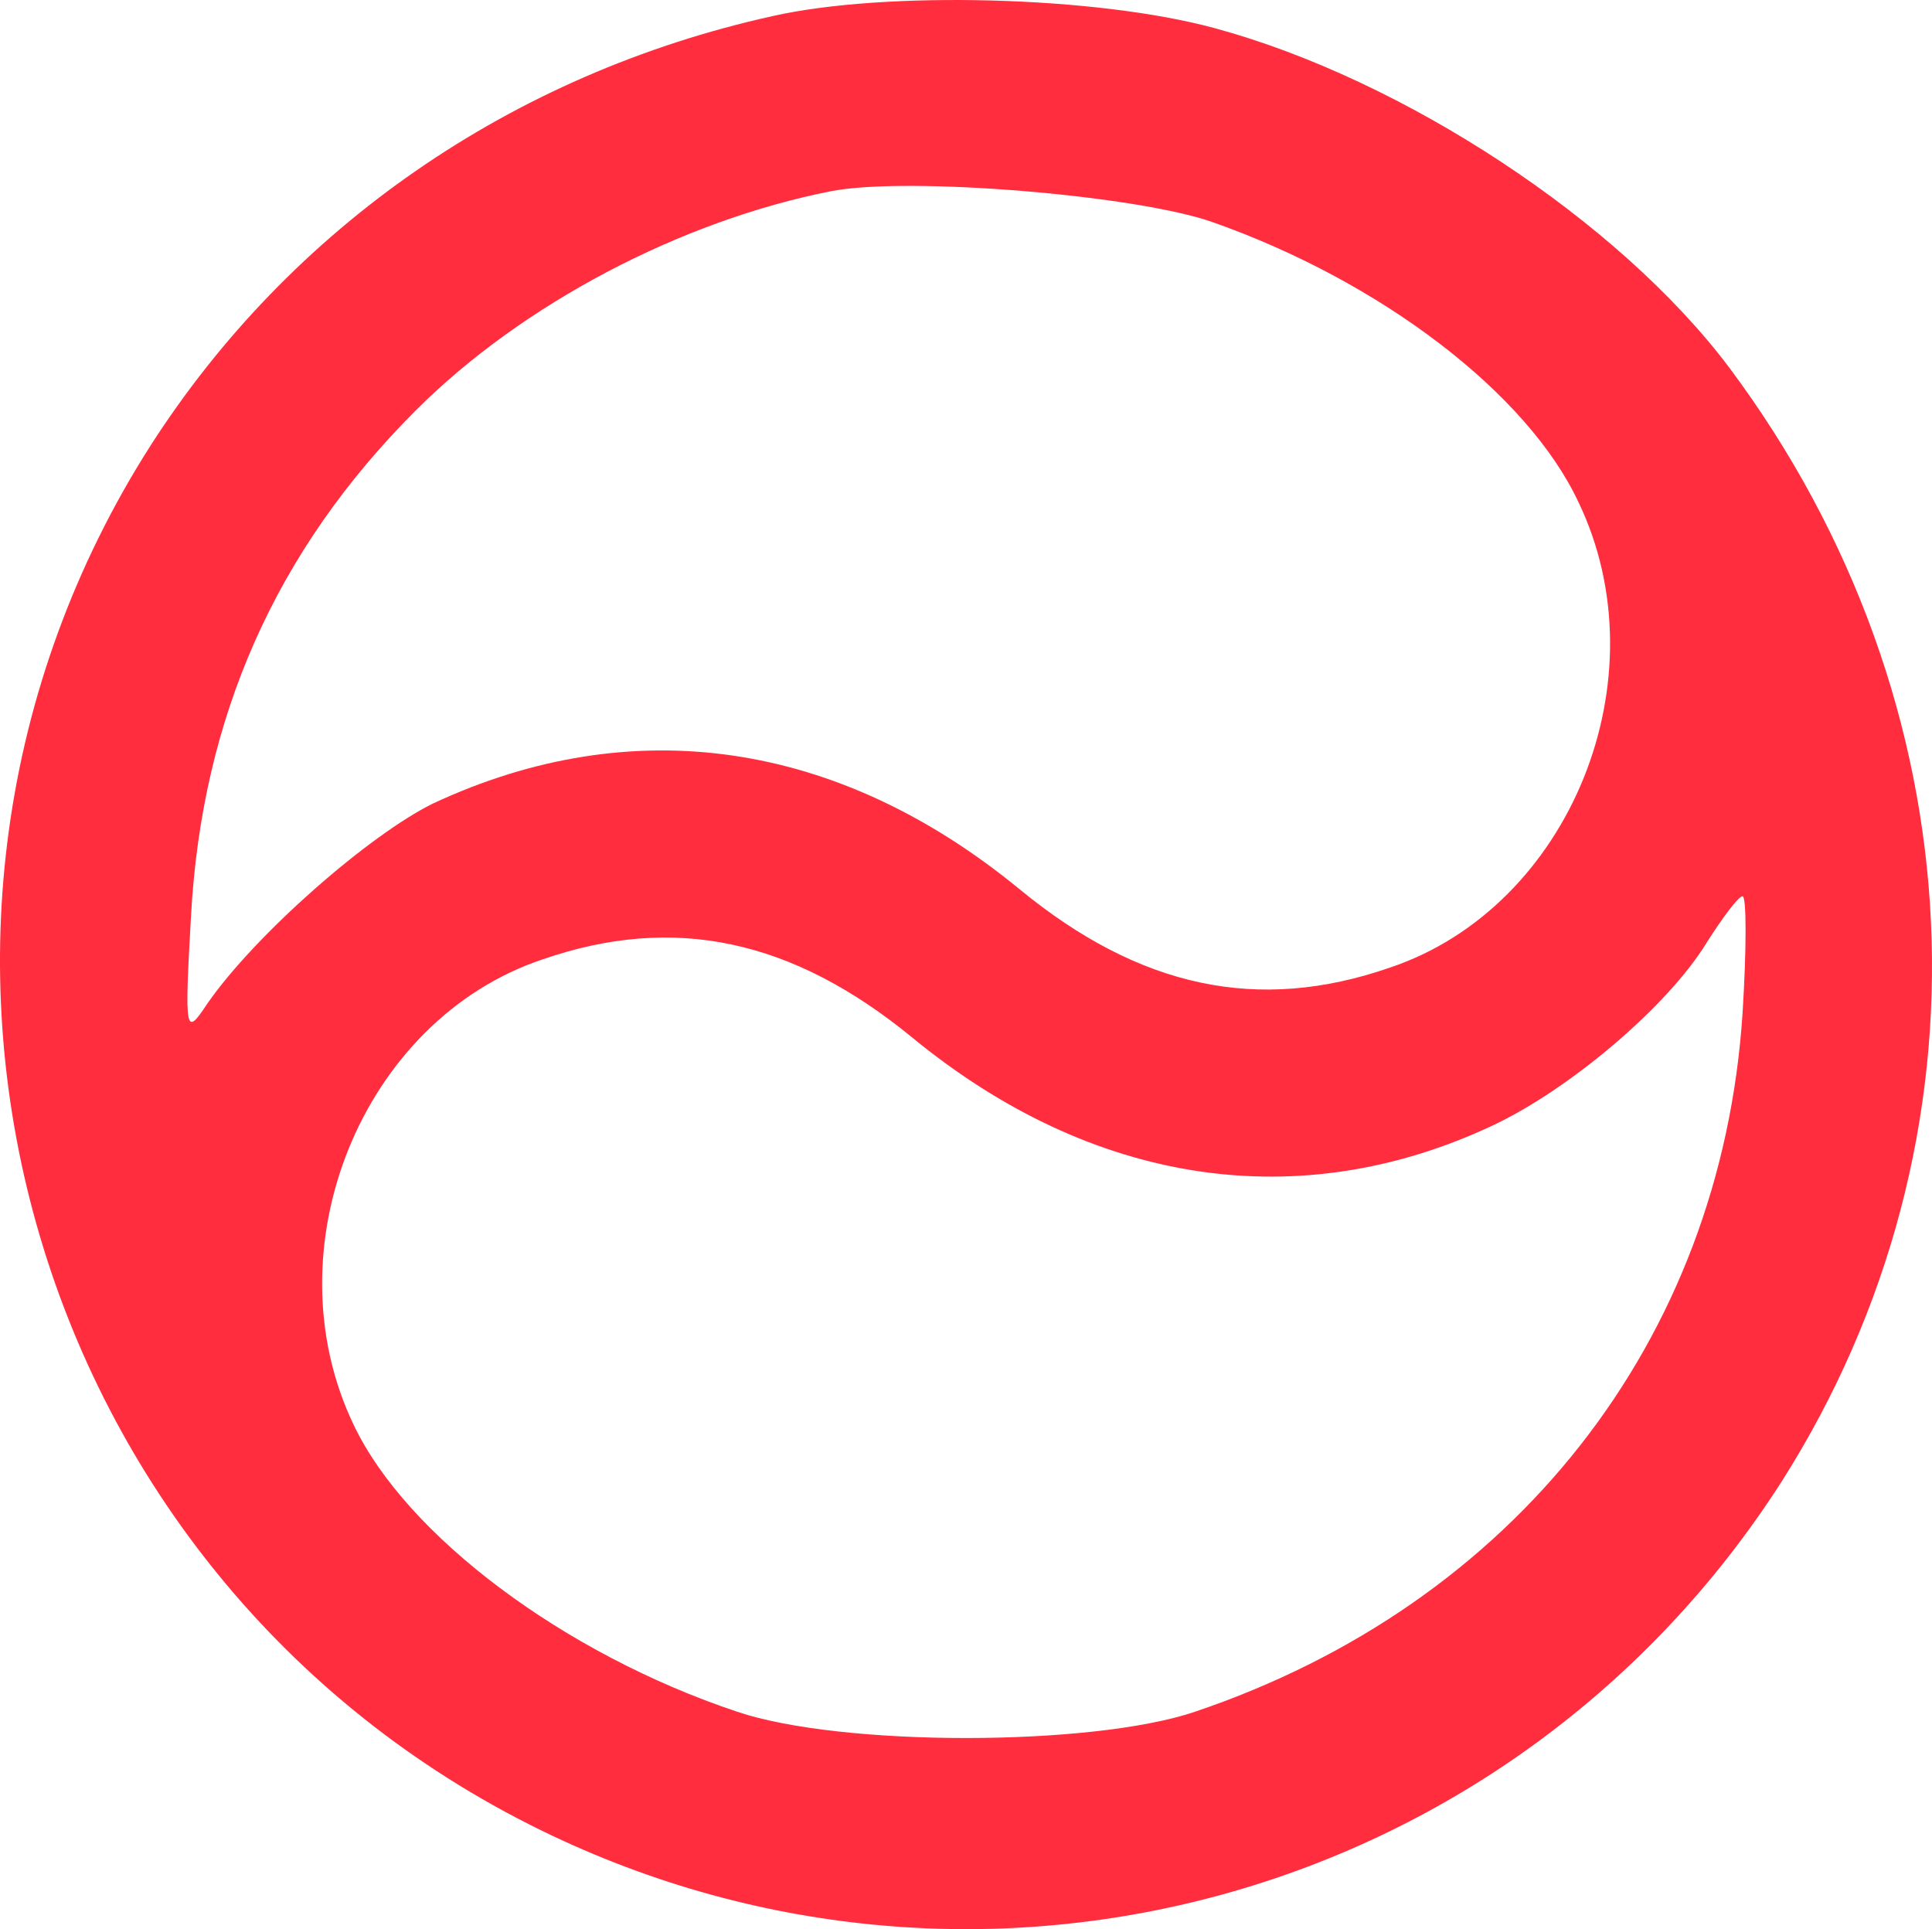 <svg xmlns="http://www.w3.org/2000/svg" version="1.0" width="191.428" height="191.135" viewBox="0 0 143.571 143.351"><path style="fill:#fff;fill-opacity:1;stroke:none" d="M-90.207-36.401h324v216h-324z"/><g style="fill:#ff2d3d;stroke:none;fill-opacity:1"><path d="M1476 1784c-194-43-358-157-462-319-229-359-94-841 290-1029 329-161 724-50 922 259 162 255 147 579-39 828-82 109-242 214-382 252-88 24-245 28-329 9zm327-153c125-44 234-127 272-208 63-131-6-301-140-346-98-34-186-15-275 58-135 111-288 133-436 64-47-23-132-97-168-149-16-24-17-23-12 65 8 148 63 272 167 376 79 79 197 141 309 163 57 11 226-3 283-23zm394-588c-16-244-170-439-407-519-77-26-263-26-340 0-129 43-246 131-285 213-63 131 6 301 140 346 98 34 186 15 275-58 134-110 288-133 432-65 57 27 129 88 158 135 12 19 24 35 27 35s3-39 0-87z" style="fill:#ff2d3d;fill-opacity:1" transform="matrix(.1 0 0 -.1 -90.207 179.6)"/></g></svg>